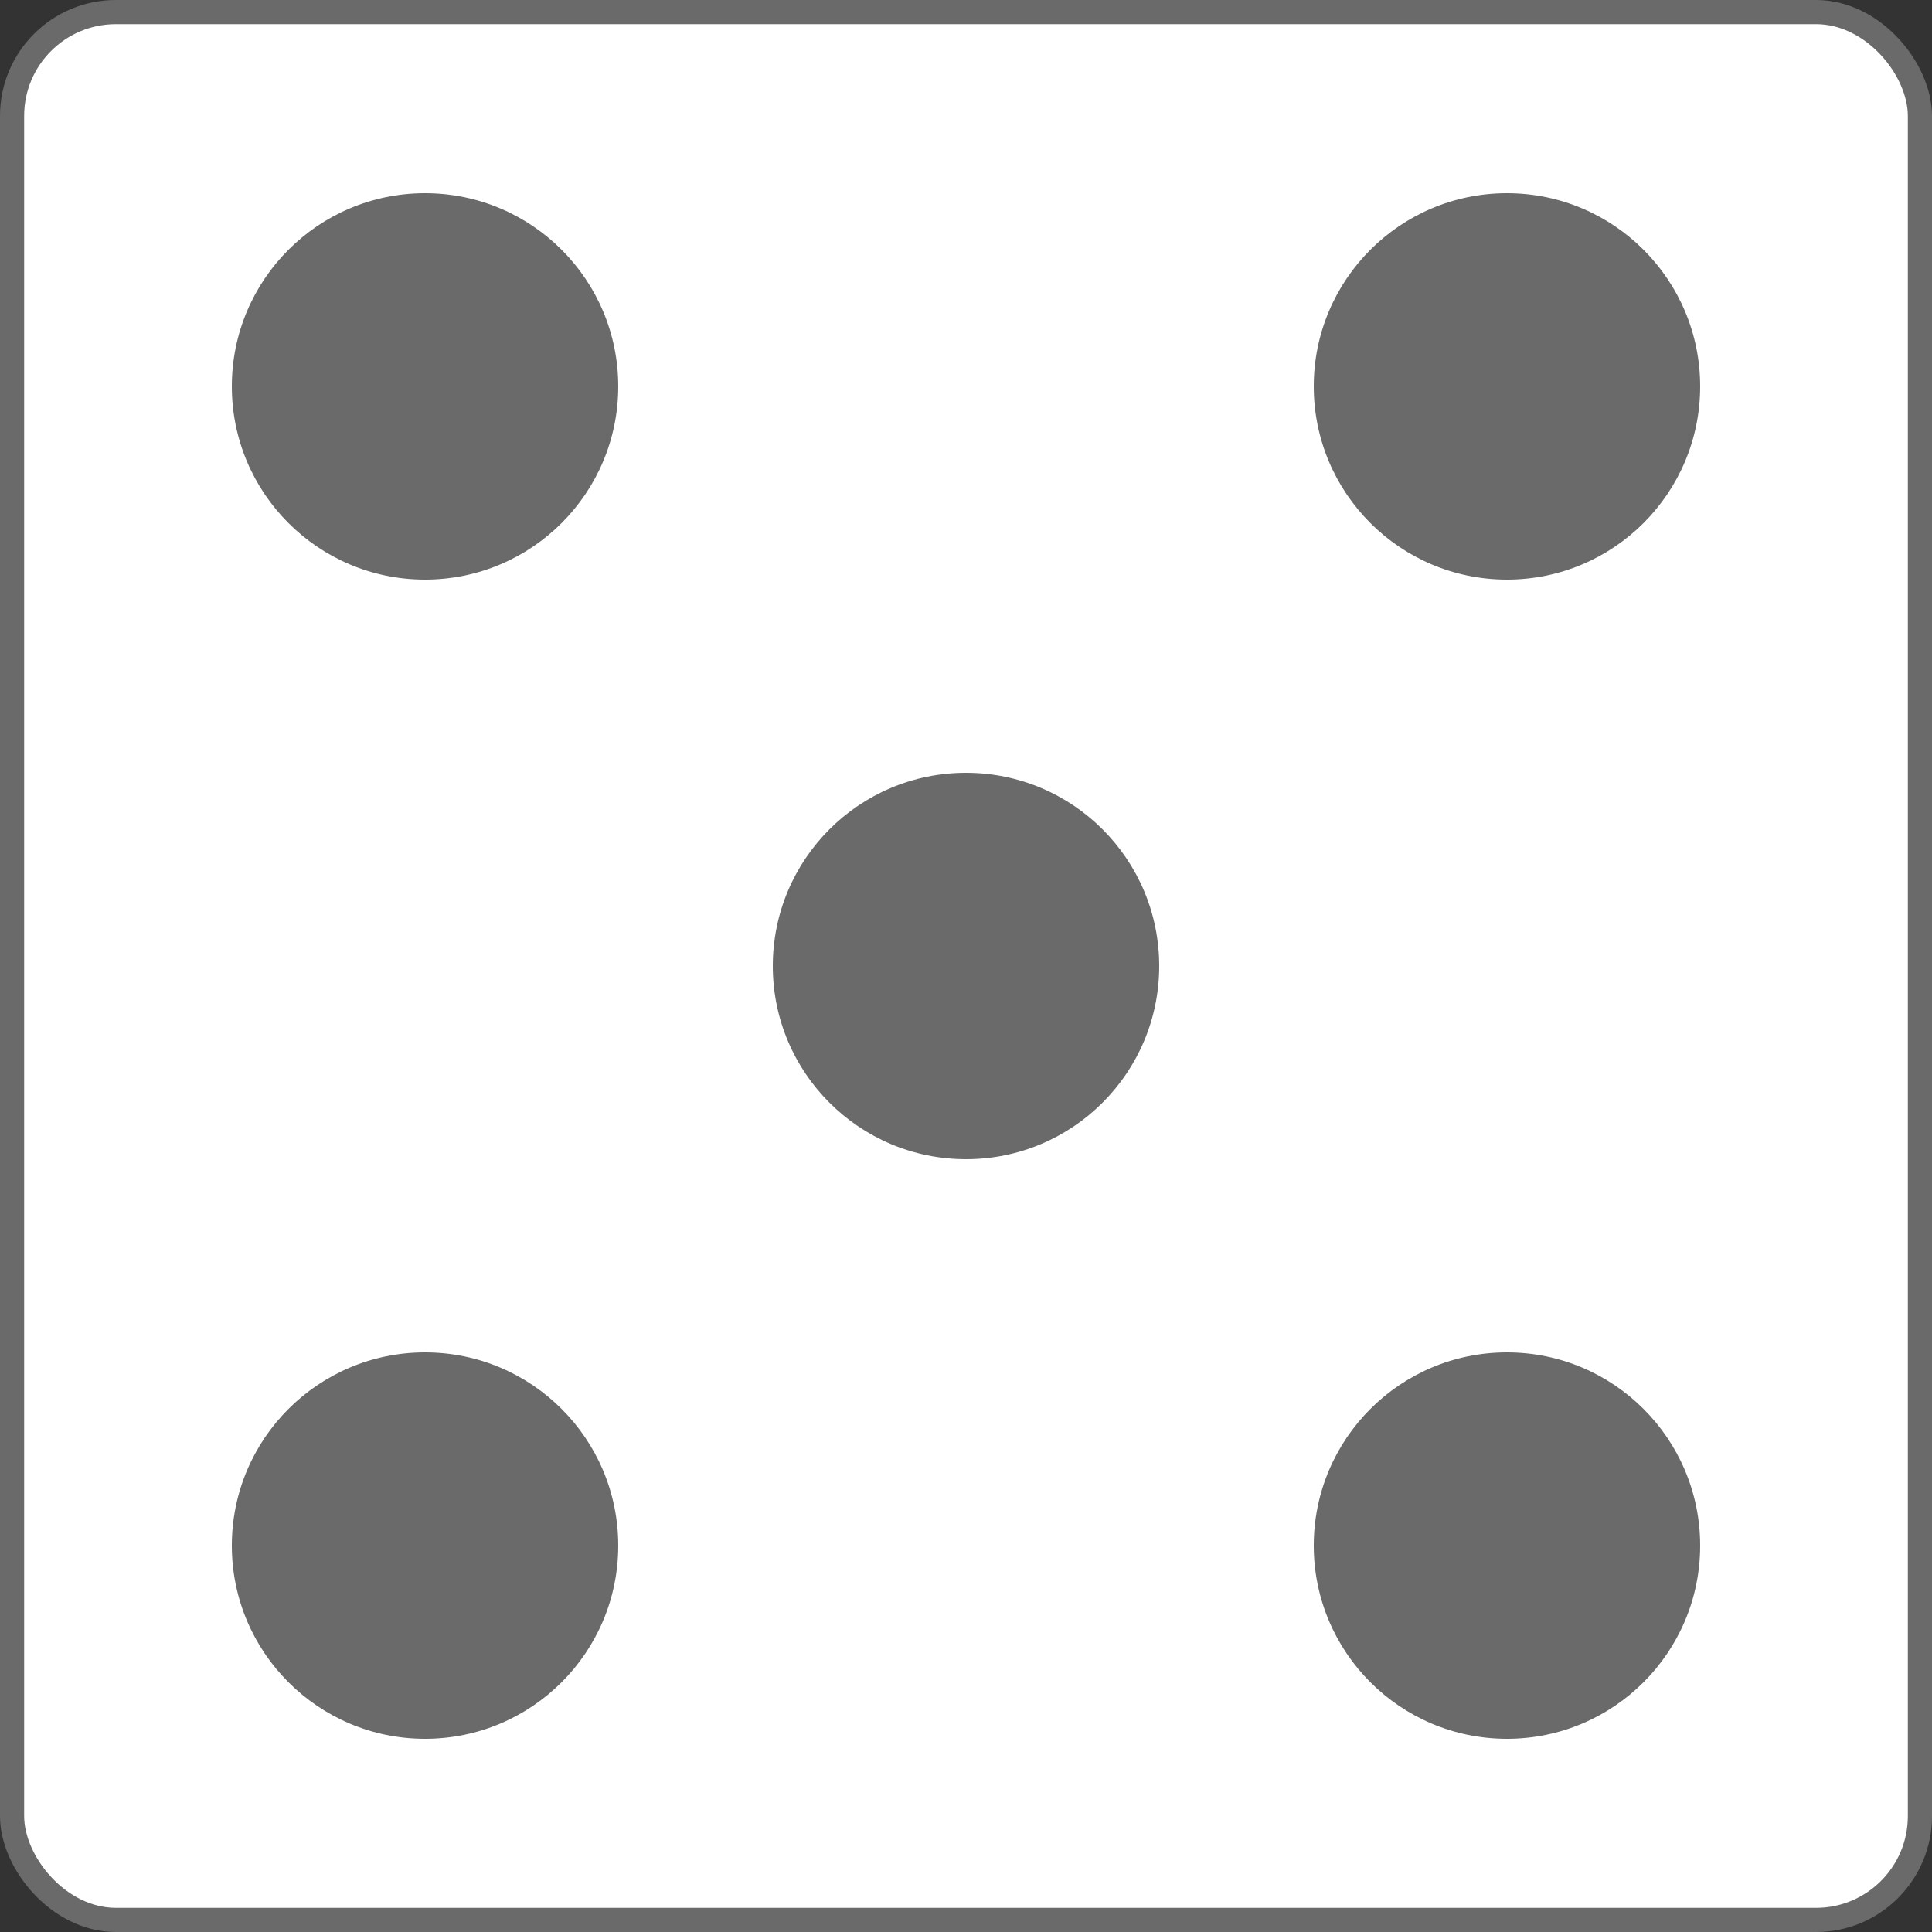 <svg width="160" height="160" viewBox="0 0 160 160" fill="none" xmlns="http://www.w3.org/2000/svg">
<rect x="0" y="0" width="160" height="160" fill="#333333" stroke="none"/>
<rect x="1" y="1" width="158" height="158" rx="8.6" fill="white"/>
<rect x="1" y="1" width="158" height="158" rx="8.6" stroke="#6A6A6A" stroke-width="2"/>
<circle cx="35.2" cy="32" r="16" fill="#6A6A6A"/>
<circle cx="124.8" cy="32" r="16" fill="#6A6A6A"/>
<circle cx="80" cy="80" r="16" fill="#6A6A6A"/>
<circle cx="35.2" cy="128" r="16" fill="#6A6A6A"/>
<circle cx="124.8" cy="128" r="16" fill="#6A6A6A"/>
</svg>
